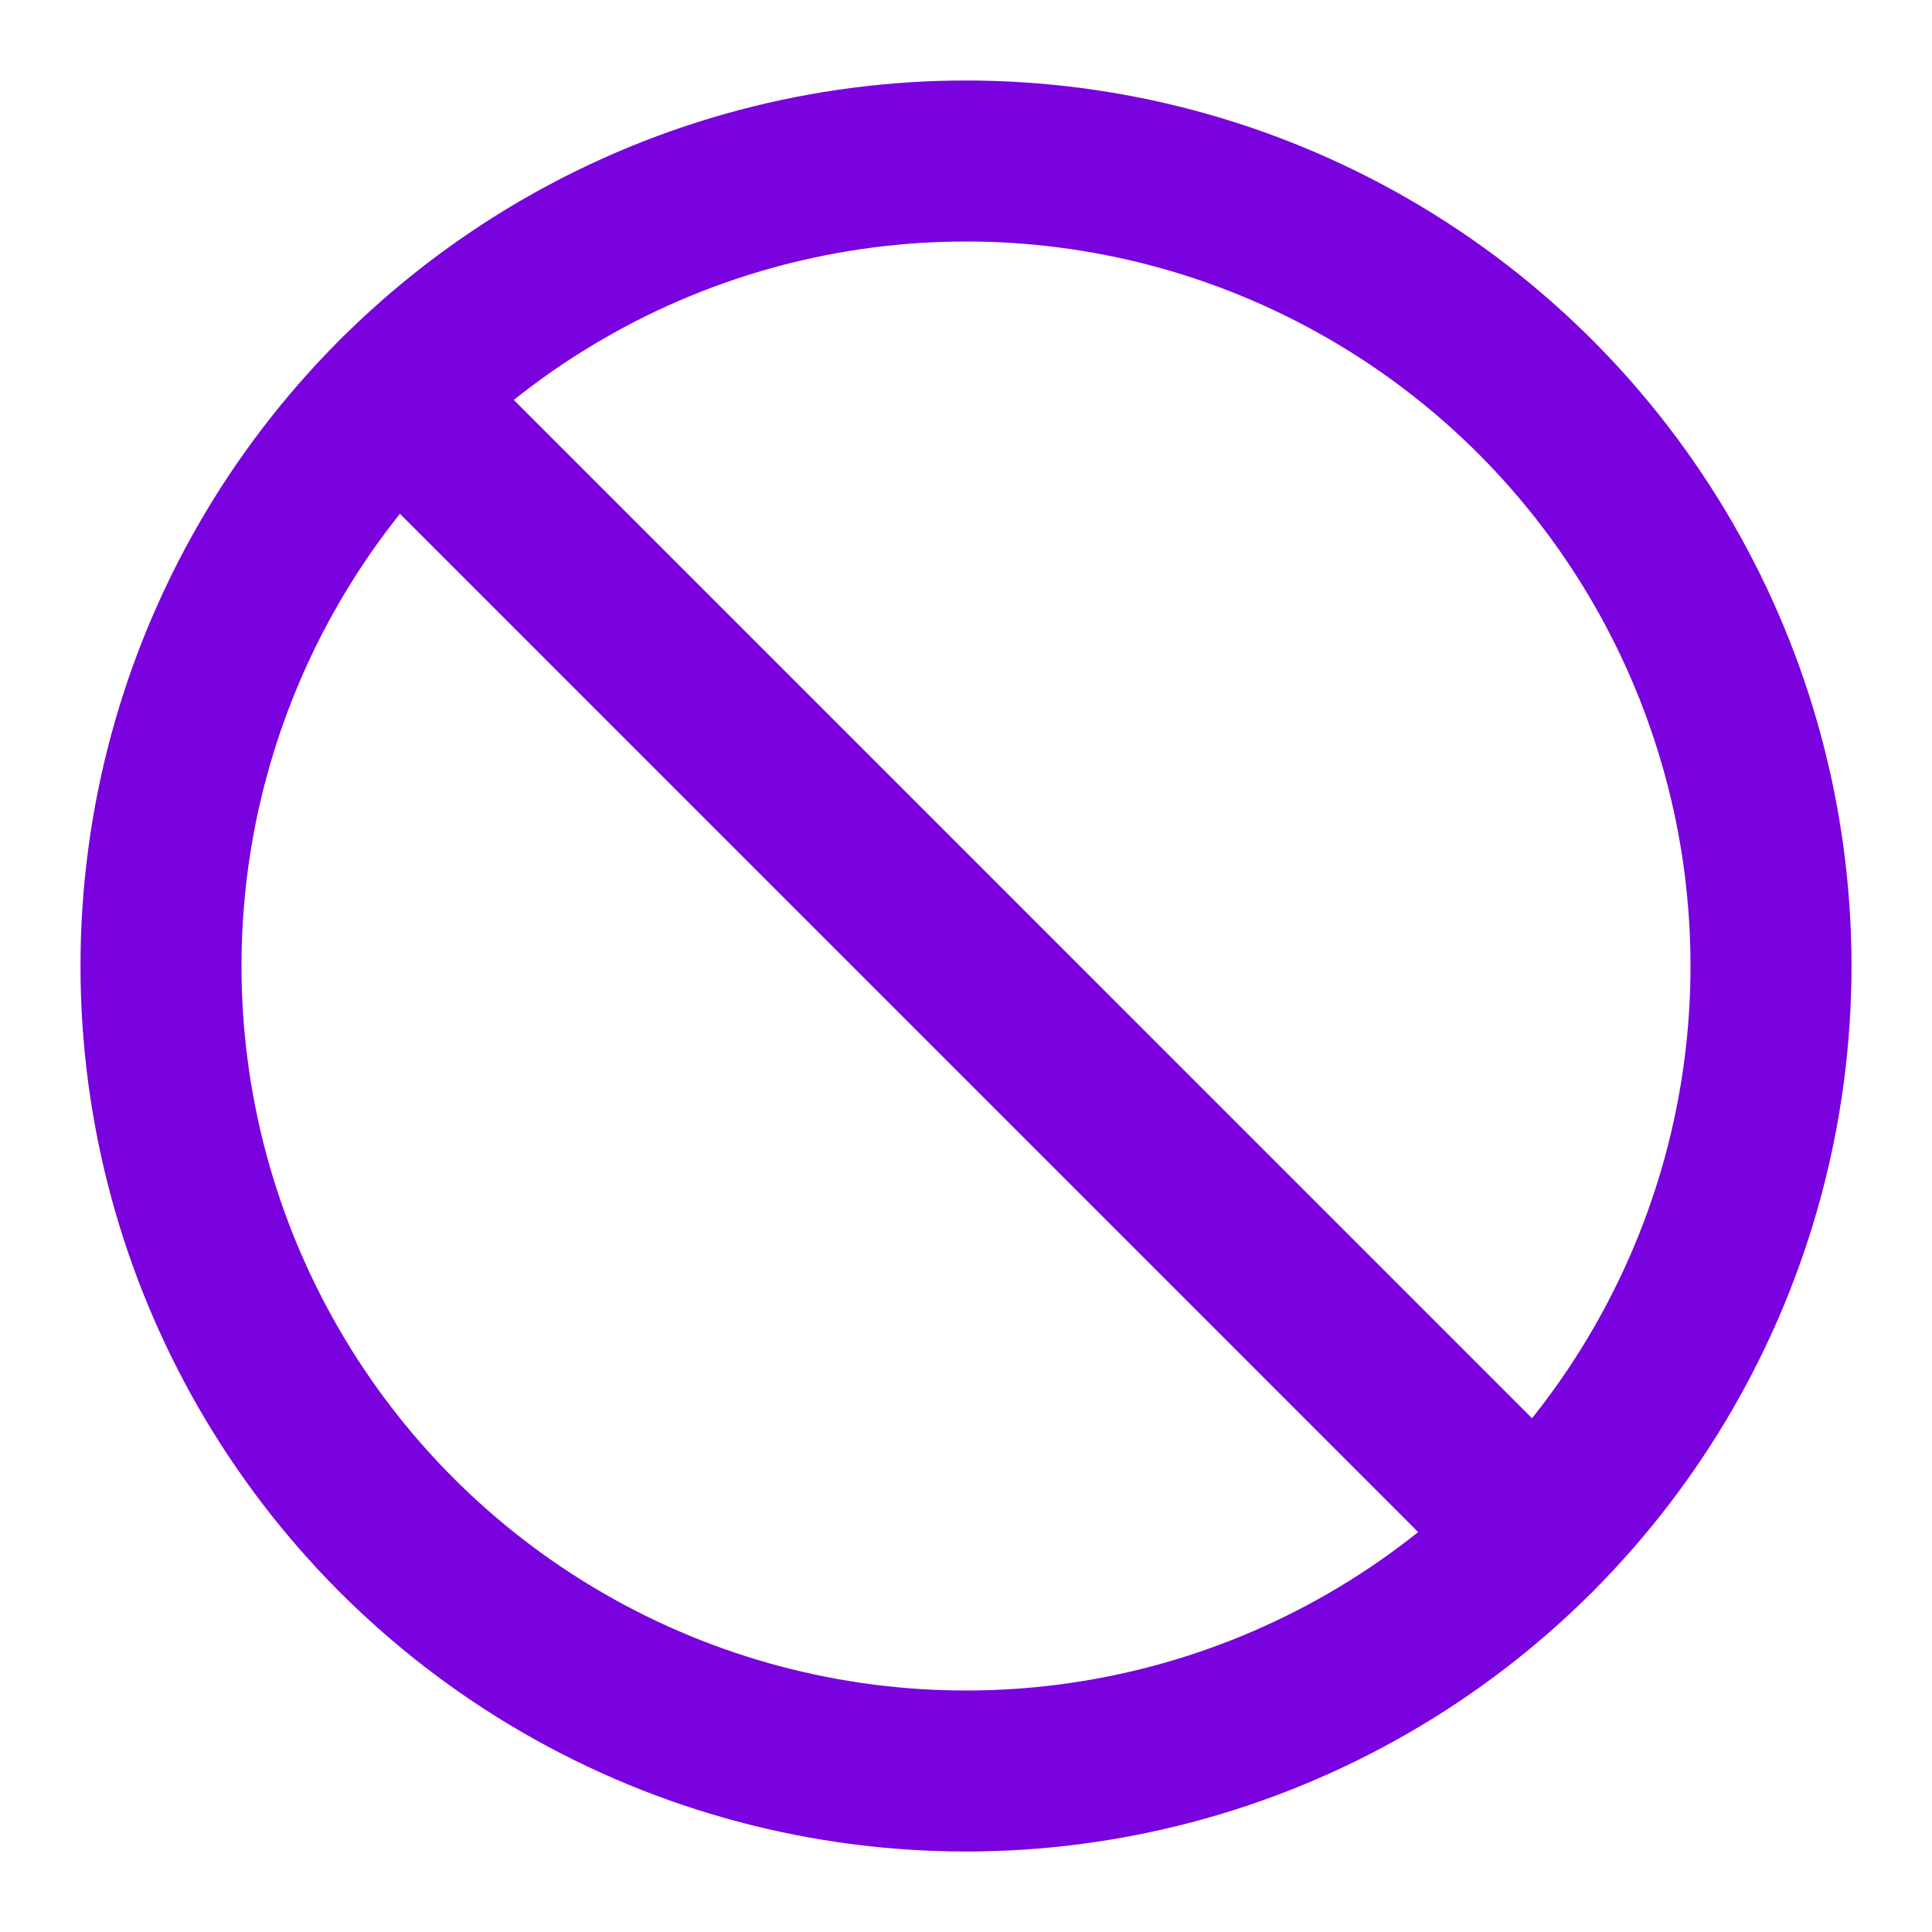 <svg xmlns="http://www.w3.org/2000/svg" width="24" height="24" viewBox="0 0 24 24" fill="none" stroke="#7902df" stroke-width="2" stroke-linecap="round" stroke-linejoin="round" class="lucide lucide-ban-icon lucide-ban"><path d="M4.929 4.929 19.07 19.071"/><circle cx="12" cy="12" r="10"/></svg>